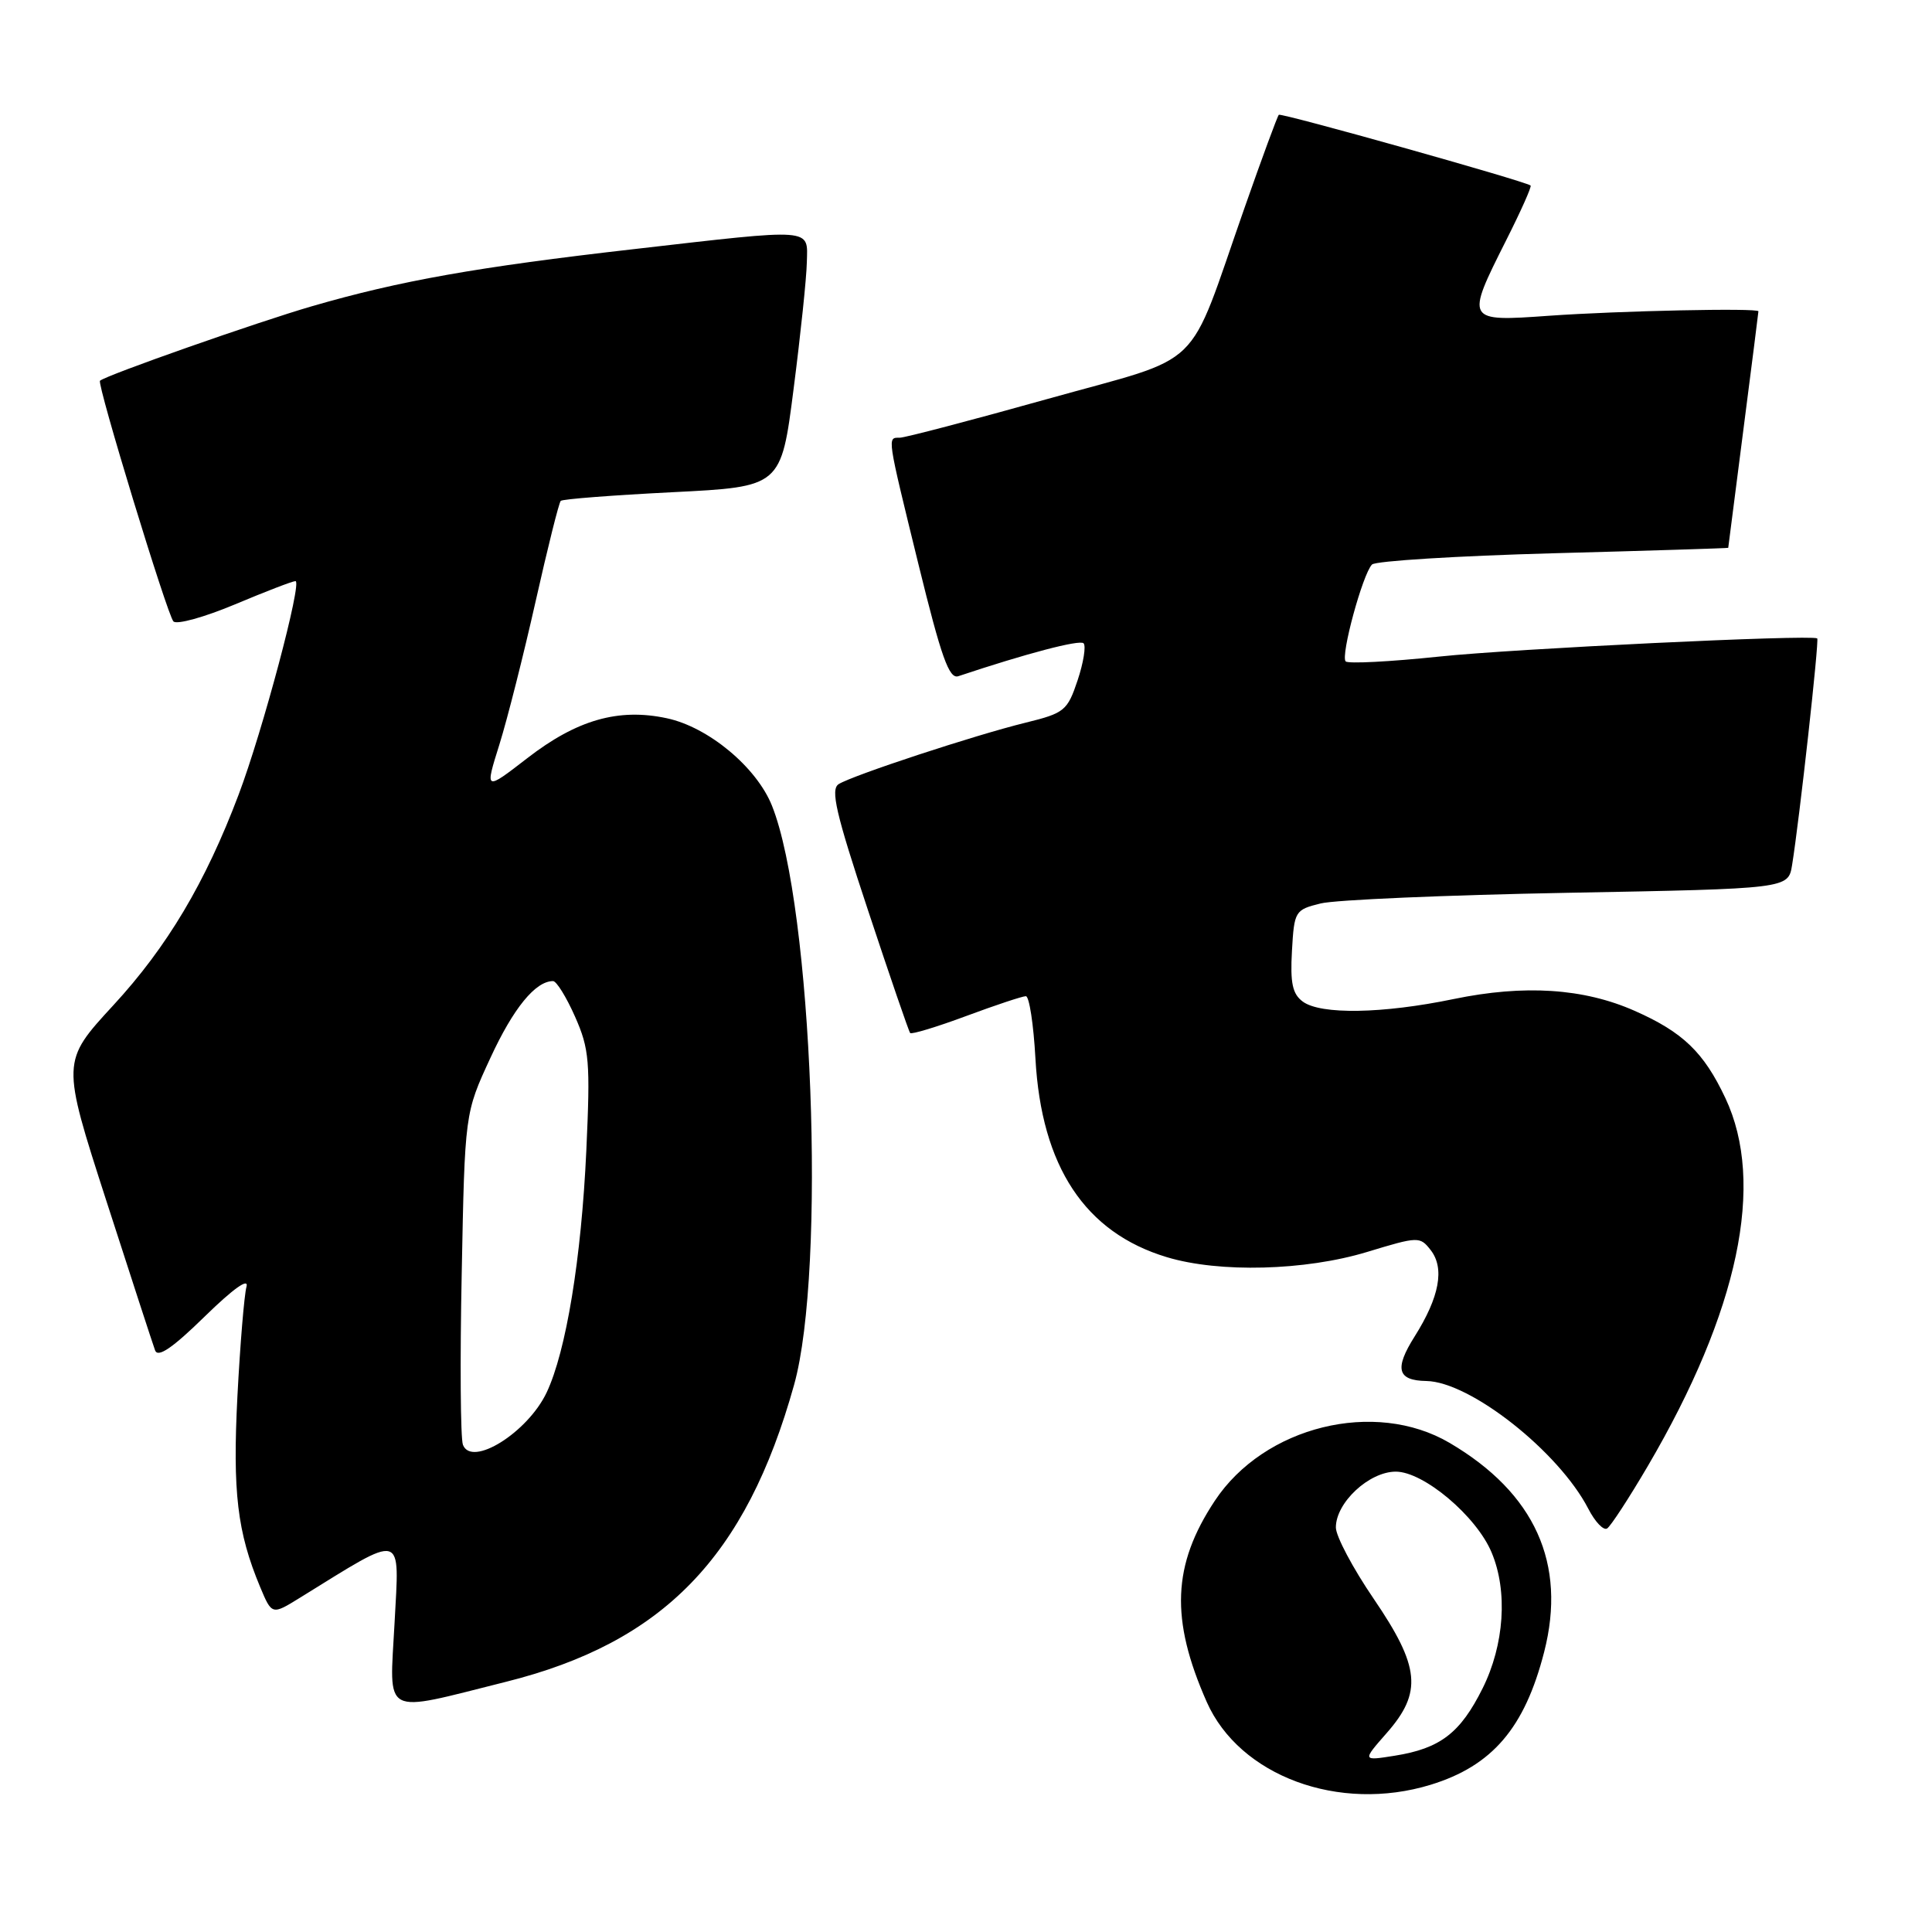<?xml version="1.0" encoding="UTF-8" standalone="no"?>
<!DOCTYPE svg PUBLIC "-//W3C//DTD SVG 1.1//EN" "http://www.w3.org/Graphics/SVG/1.1/DTD/svg11.dtd" >
<svg xmlns="http://www.w3.org/2000/svg" xmlns:xlink="http://www.w3.org/1999/xlink" version="1.1" viewBox="0 0 256 256">
 <g >
 <path fill="currentColor"
d=" M 189.57 236.49 C 197.74 233.98 202.03 228.96 204.61 218.89 C 207.61 207.18 203.39 197.84 192.08 191.19 C 182.17 185.37 167.51 188.98 160.97 198.86 C 155.34 207.36 155.05 214.55 159.90 225.52 C 164.25 235.34 177.43 240.21 189.57 236.49 Z  M 67.00 222.86 C 87.87 217.65 98.84 206.35 105.22 183.50 C 109.49 168.23 107.65 120.15 102.29 106.76 C 100.25 101.66 93.86 96.34 88.35 95.17 C 81.95 93.80 76.43 95.38 69.87 100.46 C 64.24 104.81 64.24 104.81 66.17 98.66 C 67.23 95.27 69.39 86.72 70.98 79.65 C 72.57 72.58 74.06 66.61 74.30 66.37 C 74.53 66.13 81.20 65.62 89.11 65.22 C 103.50 64.50 103.50 64.50 105.16 51.50 C 106.08 44.35 106.87 36.81 106.91 34.75 C 107.02 30.17 108.06 30.25 84.00 33.01 C 63.16 35.39 52.99 37.20 41.36 40.57 C 34.18 42.65 14.11 49.70 13.25 50.45 C 12.81 50.83 22.16 81.47 22.98 82.34 C 23.42 82.80 27.08 81.78 31.12 80.09 C 35.16 78.39 38.77 77.00 39.15 77.00 C 40.09 77.00 34.80 96.89 31.61 105.32 C 27.22 116.94 22.16 125.46 15.01 133.21 C 8.14 140.67 8.14 140.67 14.08 159.08 C 17.35 169.21 20.26 178.14 20.55 178.93 C 20.92 179.94 22.86 178.62 27.14 174.43 C 30.92 170.74 33.00 169.26 32.66 170.50 C 32.36 171.60 31.82 178.12 31.46 185.00 C 30.81 197.70 31.44 203.02 34.46 210.26 C 36.03 214.01 36.03 214.01 39.76 211.70 C 53.74 203.06 52.92 202.84 52.28 215.07 C 51.61 227.64 50.42 227.01 67.00 222.86 Z  M 218.35 194.25 C 230.38 173.72 233.95 156.79 228.62 145.50 C 225.76 139.43 223.00 136.77 216.60 133.94 C 209.84 130.95 201.99 130.44 192.61 132.38 C 183.20 134.33 175.02 134.47 172.63 132.72 C 171.26 131.71 170.95 130.27 171.19 126.01 C 171.49 120.72 171.59 120.55 175.00 119.71 C 176.93 119.23 191.65 118.60 207.73 118.30 C 236.95 117.76 236.95 117.76 237.46 114.63 C 238.43 108.65 241.08 84.75 240.79 84.59 C 239.84 84.07 200.54 85.96 190.70 87.00 C 184.21 87.68 178.64 87.97 178.31 87.64 C 177.60 86.93 180.57 76.03 181.80 74.80 C 182.27 74.33 193.08 73.66 205.83 73.31 C 218.57 72.97 229.00 72.64 229.00 72.59 C 229.00 72.54 229.90 65.53 231.00 57.00 C 232.10 48.47 233.00 41.39 233.00 41.25 C 233.00 40.79 214.59 41.18 205.25 41.84 C 194.20 42.63 194.17 42.58 199.56 31.87 C 201.52 27.98 202.99 24.70 202.81 24.58 C 201.91 23.95 169.74 14.92 169.45 15.21 C 169.26 15.40 167.22 20.94 164.91 27.53 C 157.14 49.67 159.95 46.94 138.82 52.86 C 128.72 55.69 119.90 58.00 119.22 58.00 C 117.55 58.00 117.49 57.60 121.71 74.81 C 124.72 87.07 125.76 90.01 126.98 89.60 C 135.96 86.60 143.06 84.73 143.58 85.24 C 143.92 85.59 143.57 87.80 142.79 90.14 C 141.44 94.17 141.05 94.49 135.93 95.75 C 129.15 97.41 112.97 102.74 111.13 103.90 C 110.02 104.60 110.75 107.76 115.02 120.63 C 117.91 129.36 120.42 136.67 120.60 136.88 C 120.78 137.09 124.12 136.08 128.02 134.63 C 131.92 133.18 135.48 132.00 135.93 132.00 C 136.38 132.00 136.95 135.71 137.20 140.25 C 137.99 154.57 143.77 163.32 154.61 166.58 C 161.56 168.68 172.95 168.38 181.15 165.89 C 187.93 163.83 188.15 163.82 189.57 165.64 C 191.45 168.05 190.74 171.87 187.44 177.10 C 184.74 181.38 185.15 182.93 189.00 182.99 C 194.81 183.09 206.54 192.34 210.46 199.92 C 211.35 201.65 212.47 202.83 212.95 202.53 C 213.42 202.24 215.85 198.51 218.35 194.25 Z  M 183.75 229.63 C 188.49 224.23 188.17 220.87 182.01 211.83 C 179.26 207.80 177.01 203.55 177.01 202.40 C 177.00 199.11 181.41 195.00 184.95 195.00 C 188.64 195.00 195.64 200.90 197.65 205.72 C 199.81 210.86 199.33 217.94 196.45 223.72 C 193.50 229.64 190.84 231.68 184.82 232.64 C 180.50 233.33 180.50 233.33 183.75 229.63 Z  M 61.34 191.44 C 61.02 190.61 60.94 180.38 61.18 168.71 C 61.59 147.50 61.59 147.50 64.98 140.18 C 68.02 133.59 70.95 130.00 73.28 130.00 C 73.74 130.00 75.05 132.12 76.20 134.72 C 78.09 139.00 78.23 140.66 77.69 152.47 C 77.03 166.79 75.01 179.07 72.43 184.52 C 69.91 189.82 62.50 194.46 61.34 191.44 Z "/>
</g>
</svg>